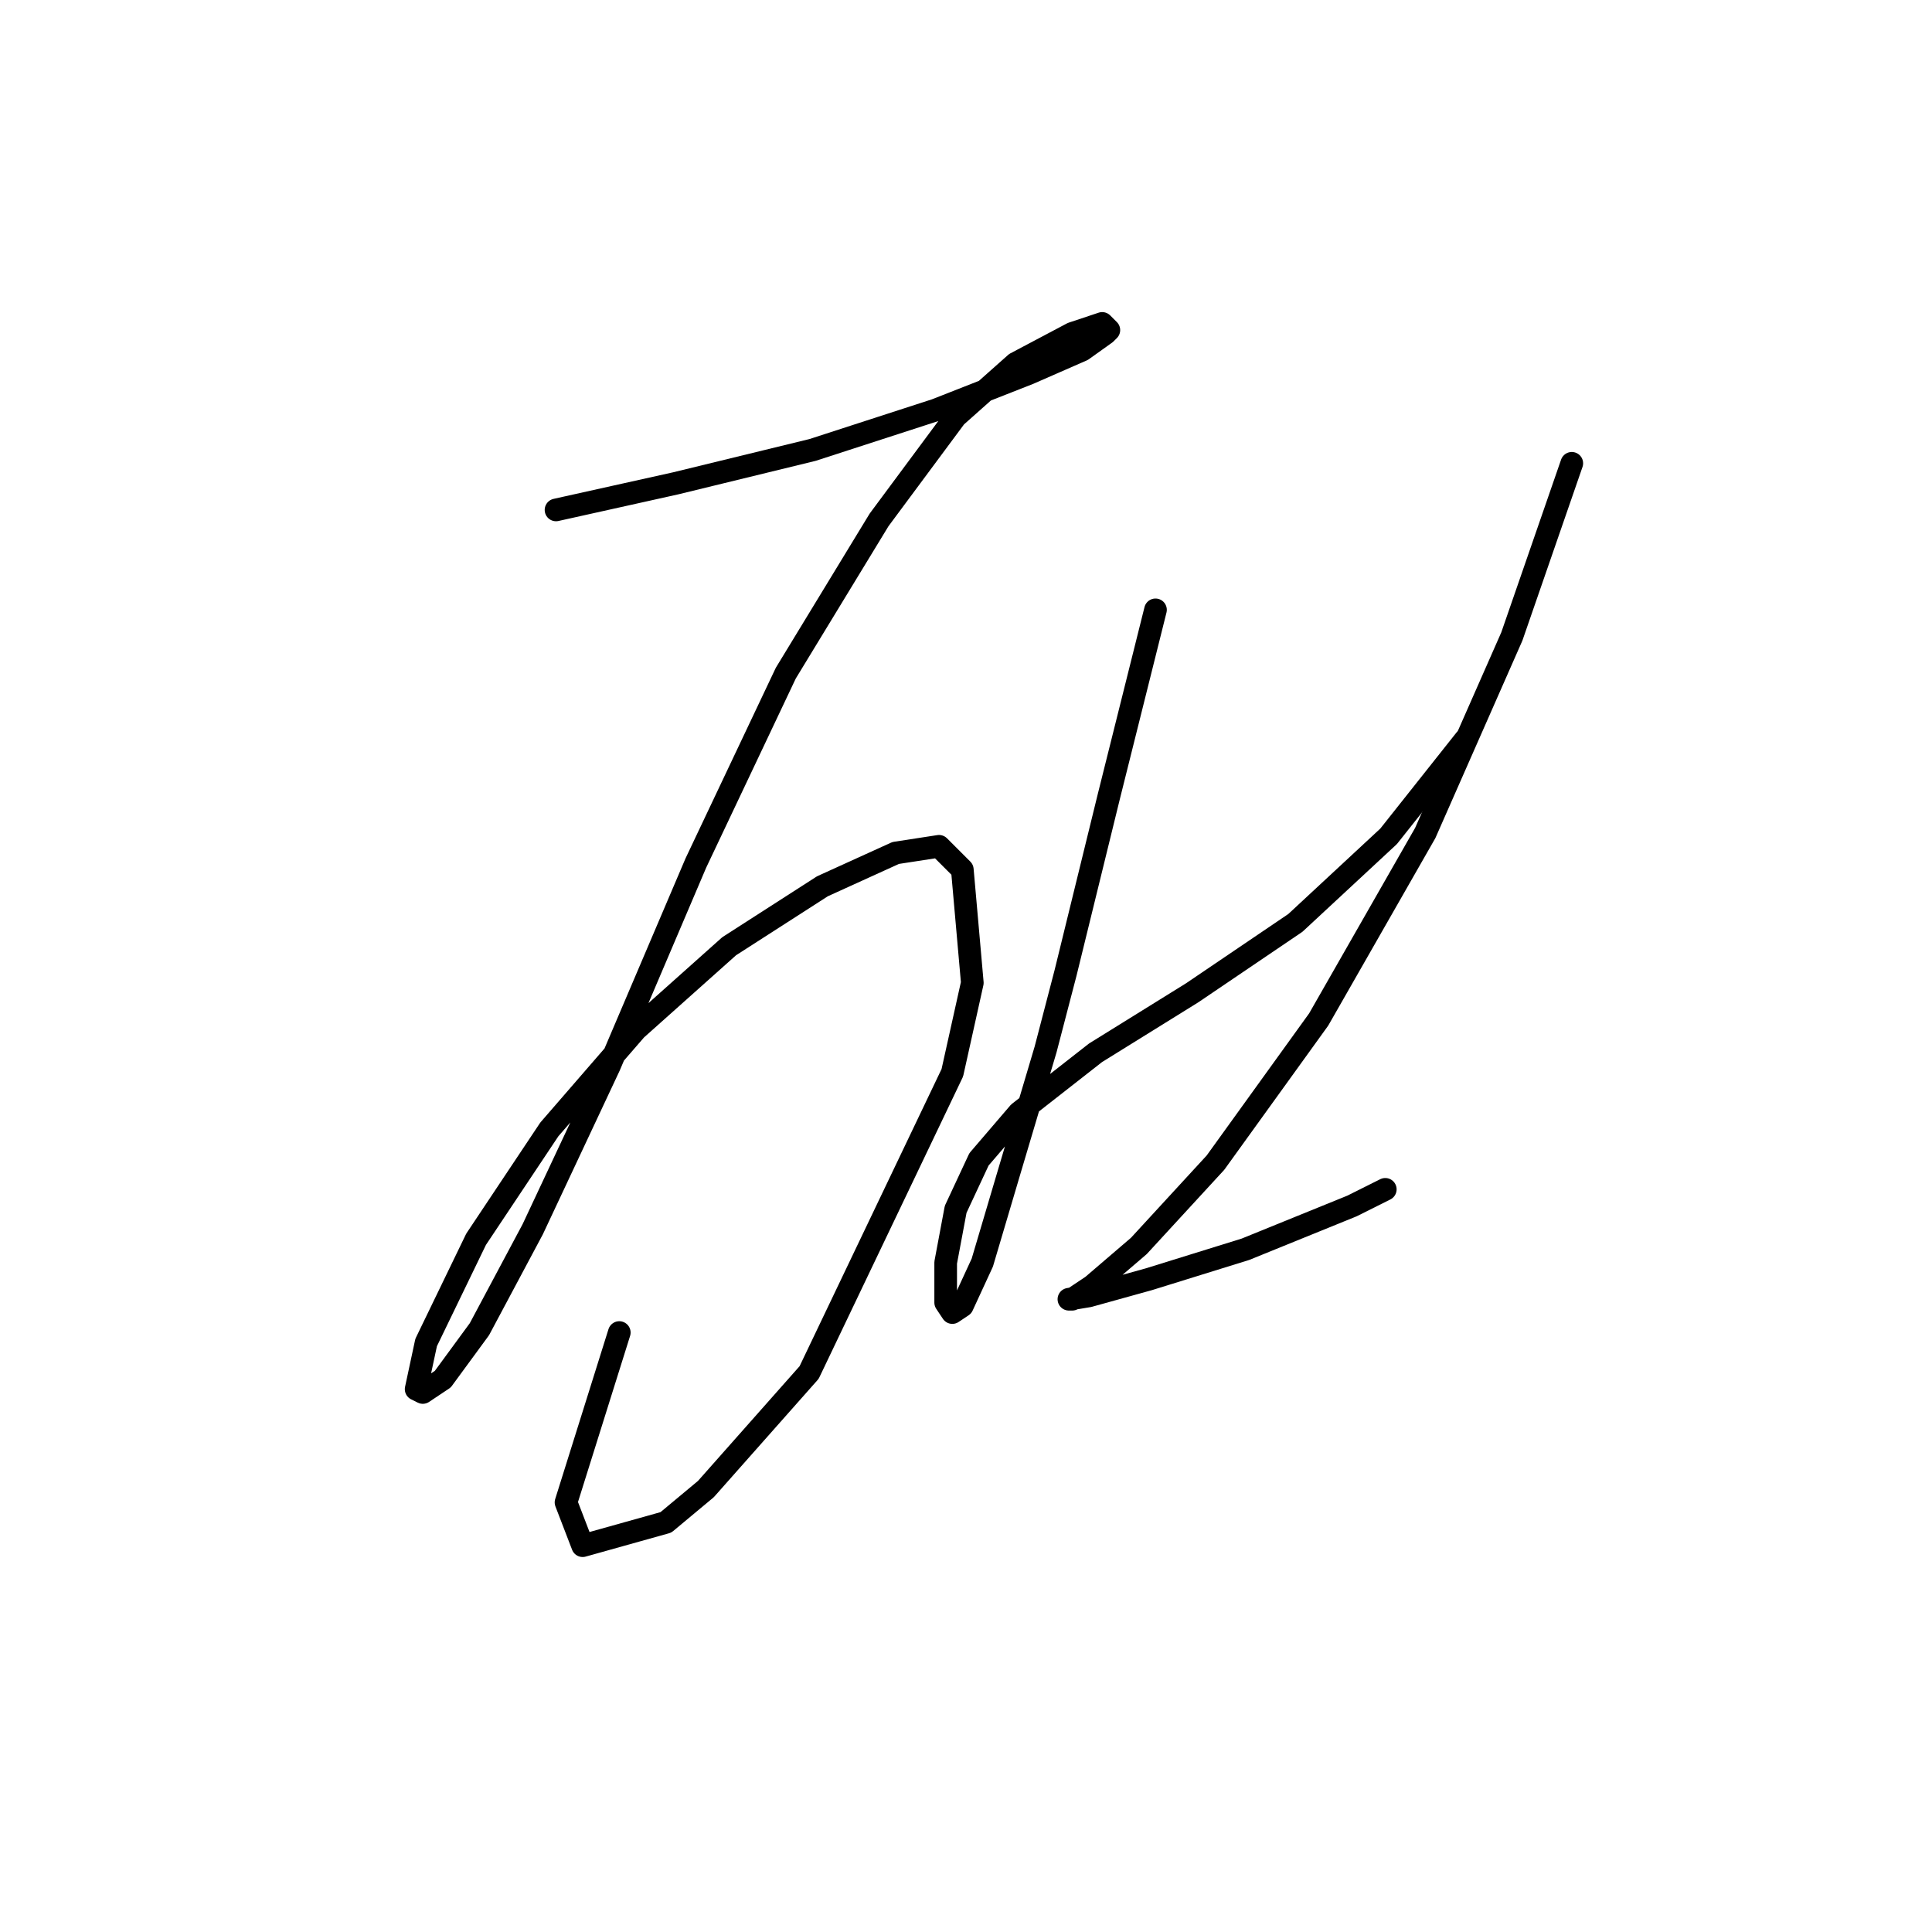 <?xml version="1.0" standalone="no"?>
    <svg width="256" height="256" xmlns="http://www.w3.org/2000/svg" version="1.1">
    <polyline stroke="black" stroke-width="3" stroke-linecap="round" fill="transparent" stroke-linejoin="round" points="73.675 67.568 81.618 65.803 89.561 64.037 107.655 59.624 123.983 54.329 136.339 49.475 143.4 46.385 146.489 44.179 146.93 43.738 146.048 42.855 142.076 44.179 134.574 48.151 126.63 55.211 116.481 68.892 104.124 89.191 92.209 114.345 80.735 141.265 70.586 162.888 63.525 176.127 58.671 182.747 56.023 184.512 55.14 184.071 56.464 177.892 63.083 164.212 72.792 149.649 84.266 136.41 96.622 125.378 108.979 117.435 118.687 113.022 124.424 112.139 127.513 115.228 128.837 130.232 126.189 142.147 107.213 181.864 93.533 197.31 88.237 201.723 77.205 204.812 74.999 199.075 82.059 176.569 82.059 176.569 " />
        <polyline stroke="black" stroke-width="3" stroke-linecap="round" fill="transparent" stroke-linejoin="round" points="153.108 80.807 150.019 93.163 146.93 105.52 141.193 128.908 138.546 139.058 133.691 155.386 130.161 167.301 127.513 173.038 126.189 173.921 125.307 172.597 125.307 167.301 126.63 160.241 129.72 153.621 135.015 147.443 145.165 139.499 157.963 131.556 171.643 122.289 183.999 110.815 194.149 98.017 194.149 98.017 " />
        <polyline stroke="black" stroke-width="3" stroke-linecap="round" fill="transparent" stroke-linejoin="round" points="208.271 61.39 200.327 84.337 188.854 110.374 174.732 135.086 161.052 154.062 150.902 165.095 144.724 170.39 142.076 172.156 141.635 172.156 144.282 171.714 152.226 169.508 165.023 165.536 179.145 159.799 183.558 157.593 183.558 157.593 " />
        </svg>